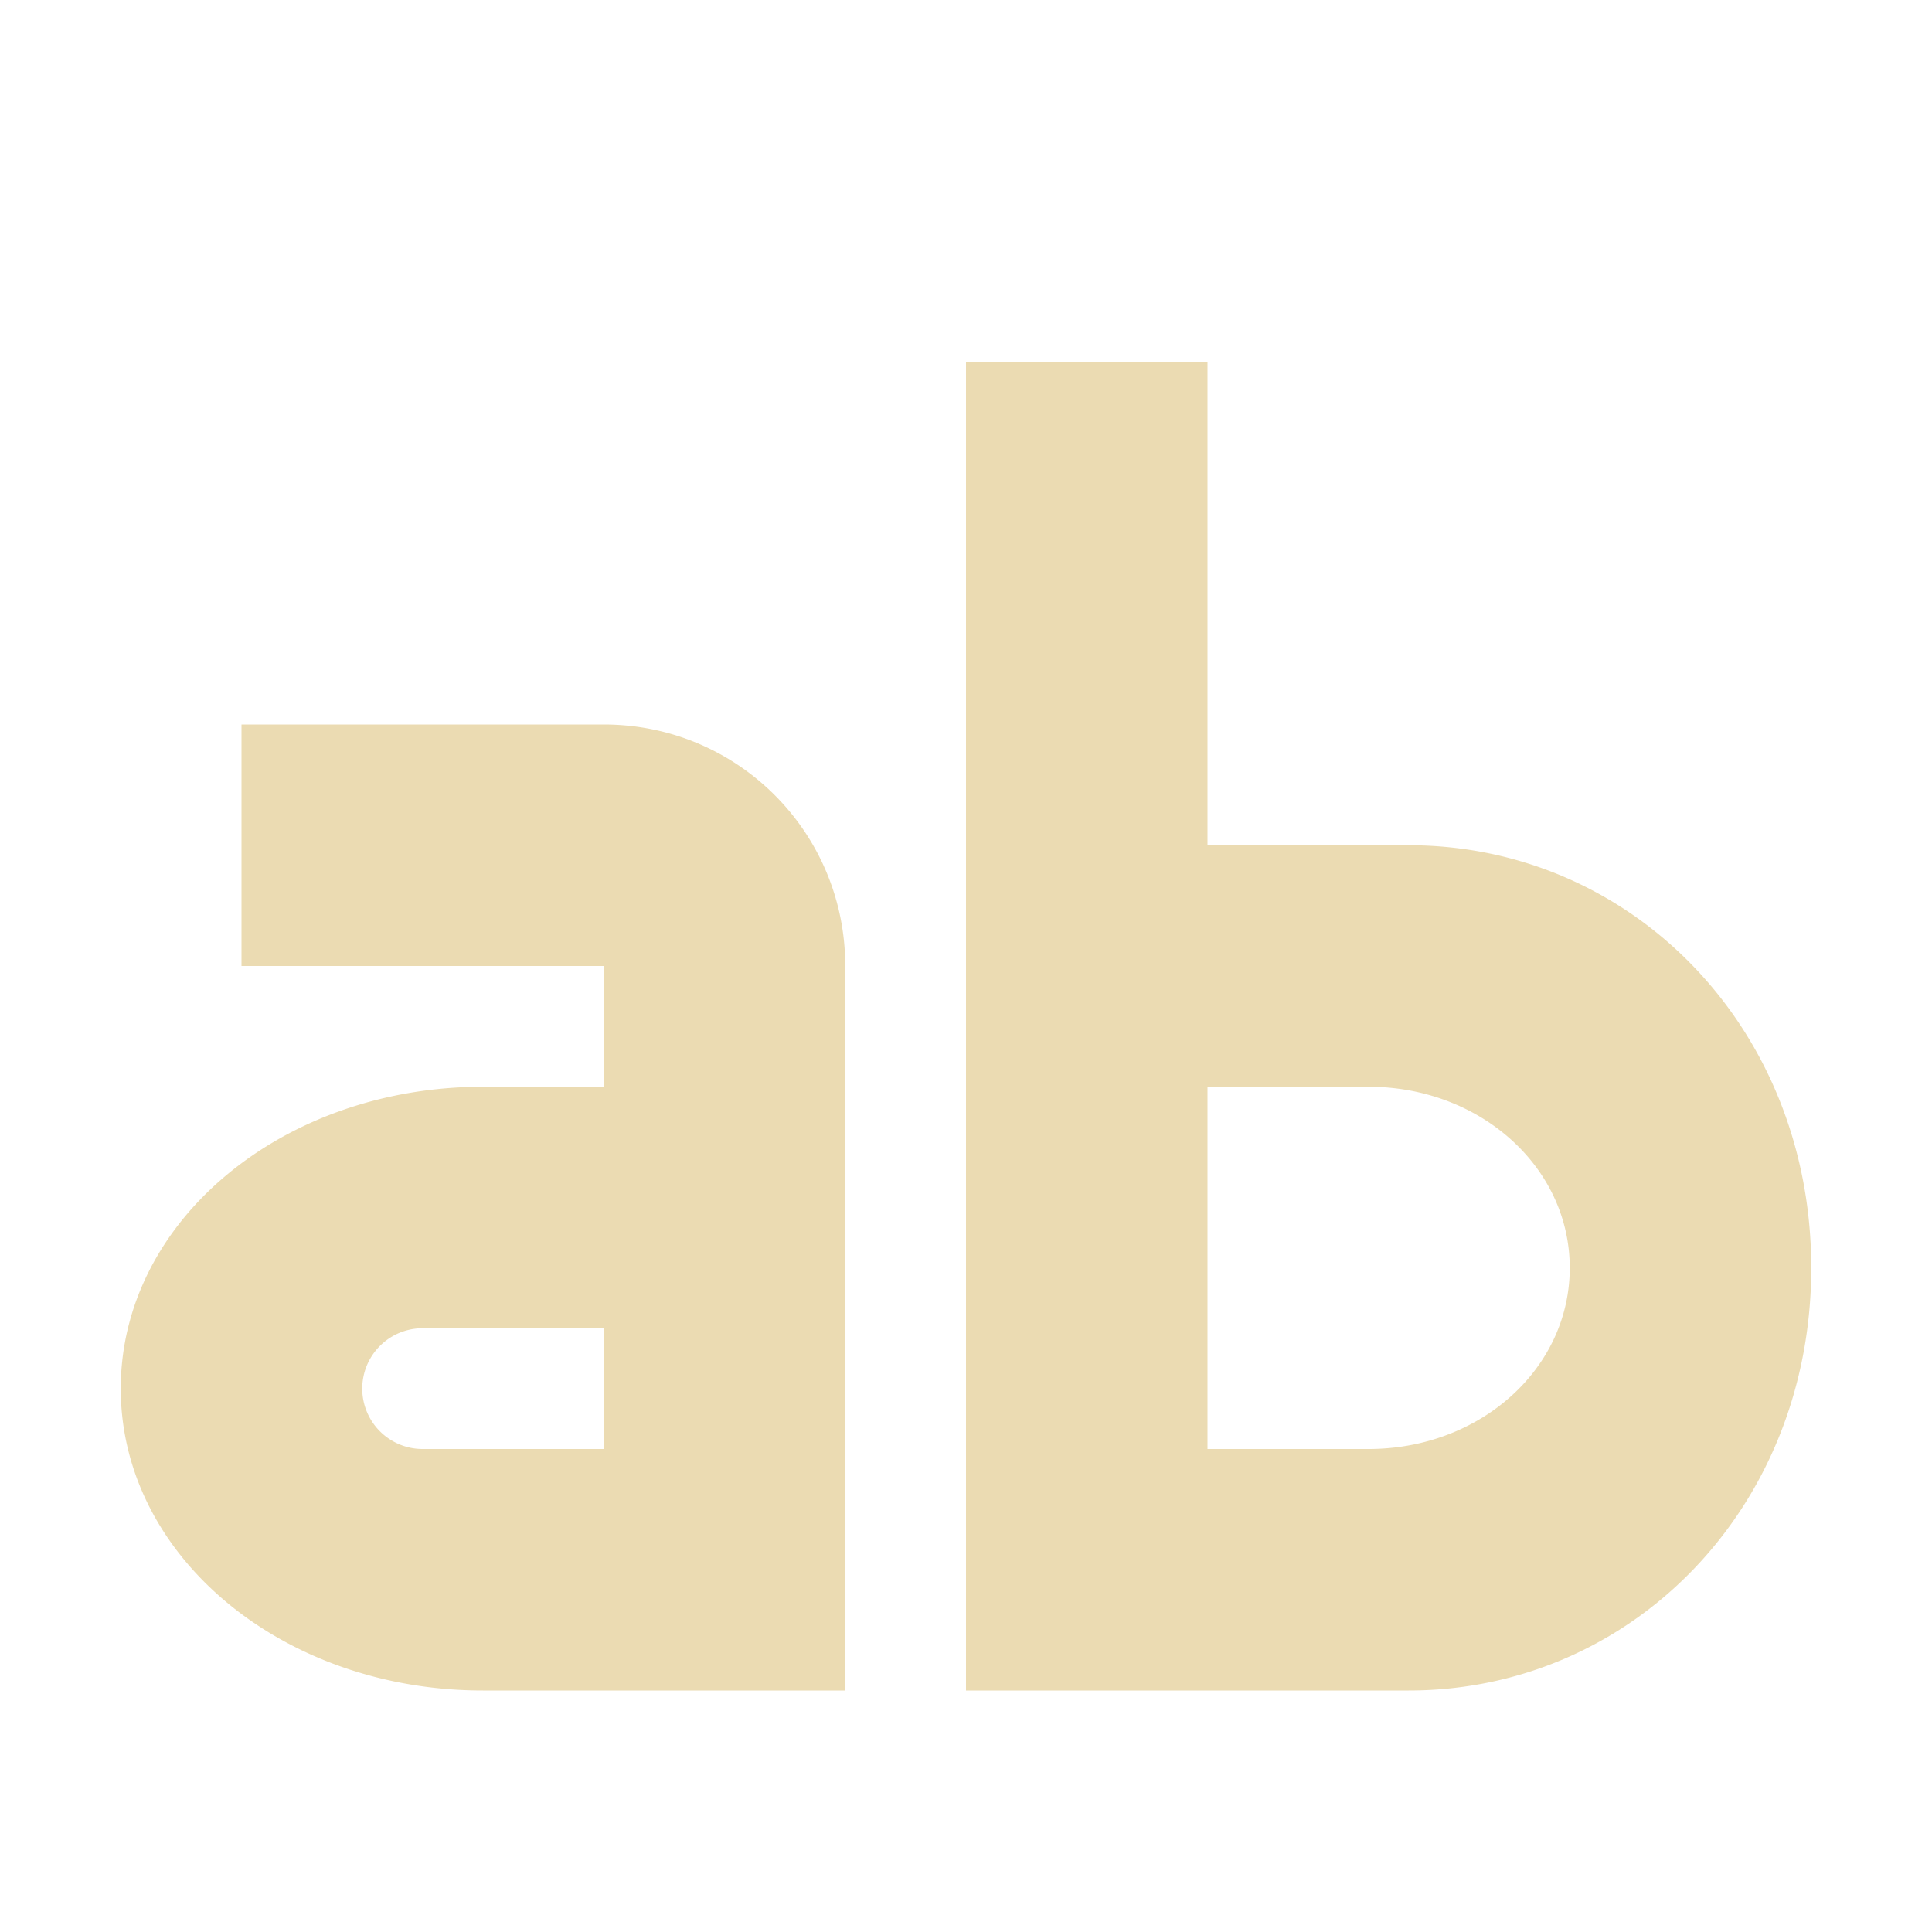 <svg xmlns="http://www.w3.org/2000/svg" width="16" height="16"><path d="M8 3v11h3.666C13.513 14 15 12.487 15 10.5S13.513 7 11.666 7H10V3zm3.334 6C12.257 9 13 9.665 13 10.5c0 .836-.743 1.5-1.666 1.5H10V9zM2 6v2h3v1H4c-1.662 0-3 1.115-3 2.5S2.338 14 4 14h3V8c0-1.108-.892-2-2-2zm1.5 5H5v1H3.5a.499.499 0 1 1 0-1z" fill="#ebdbb2"/></svg>